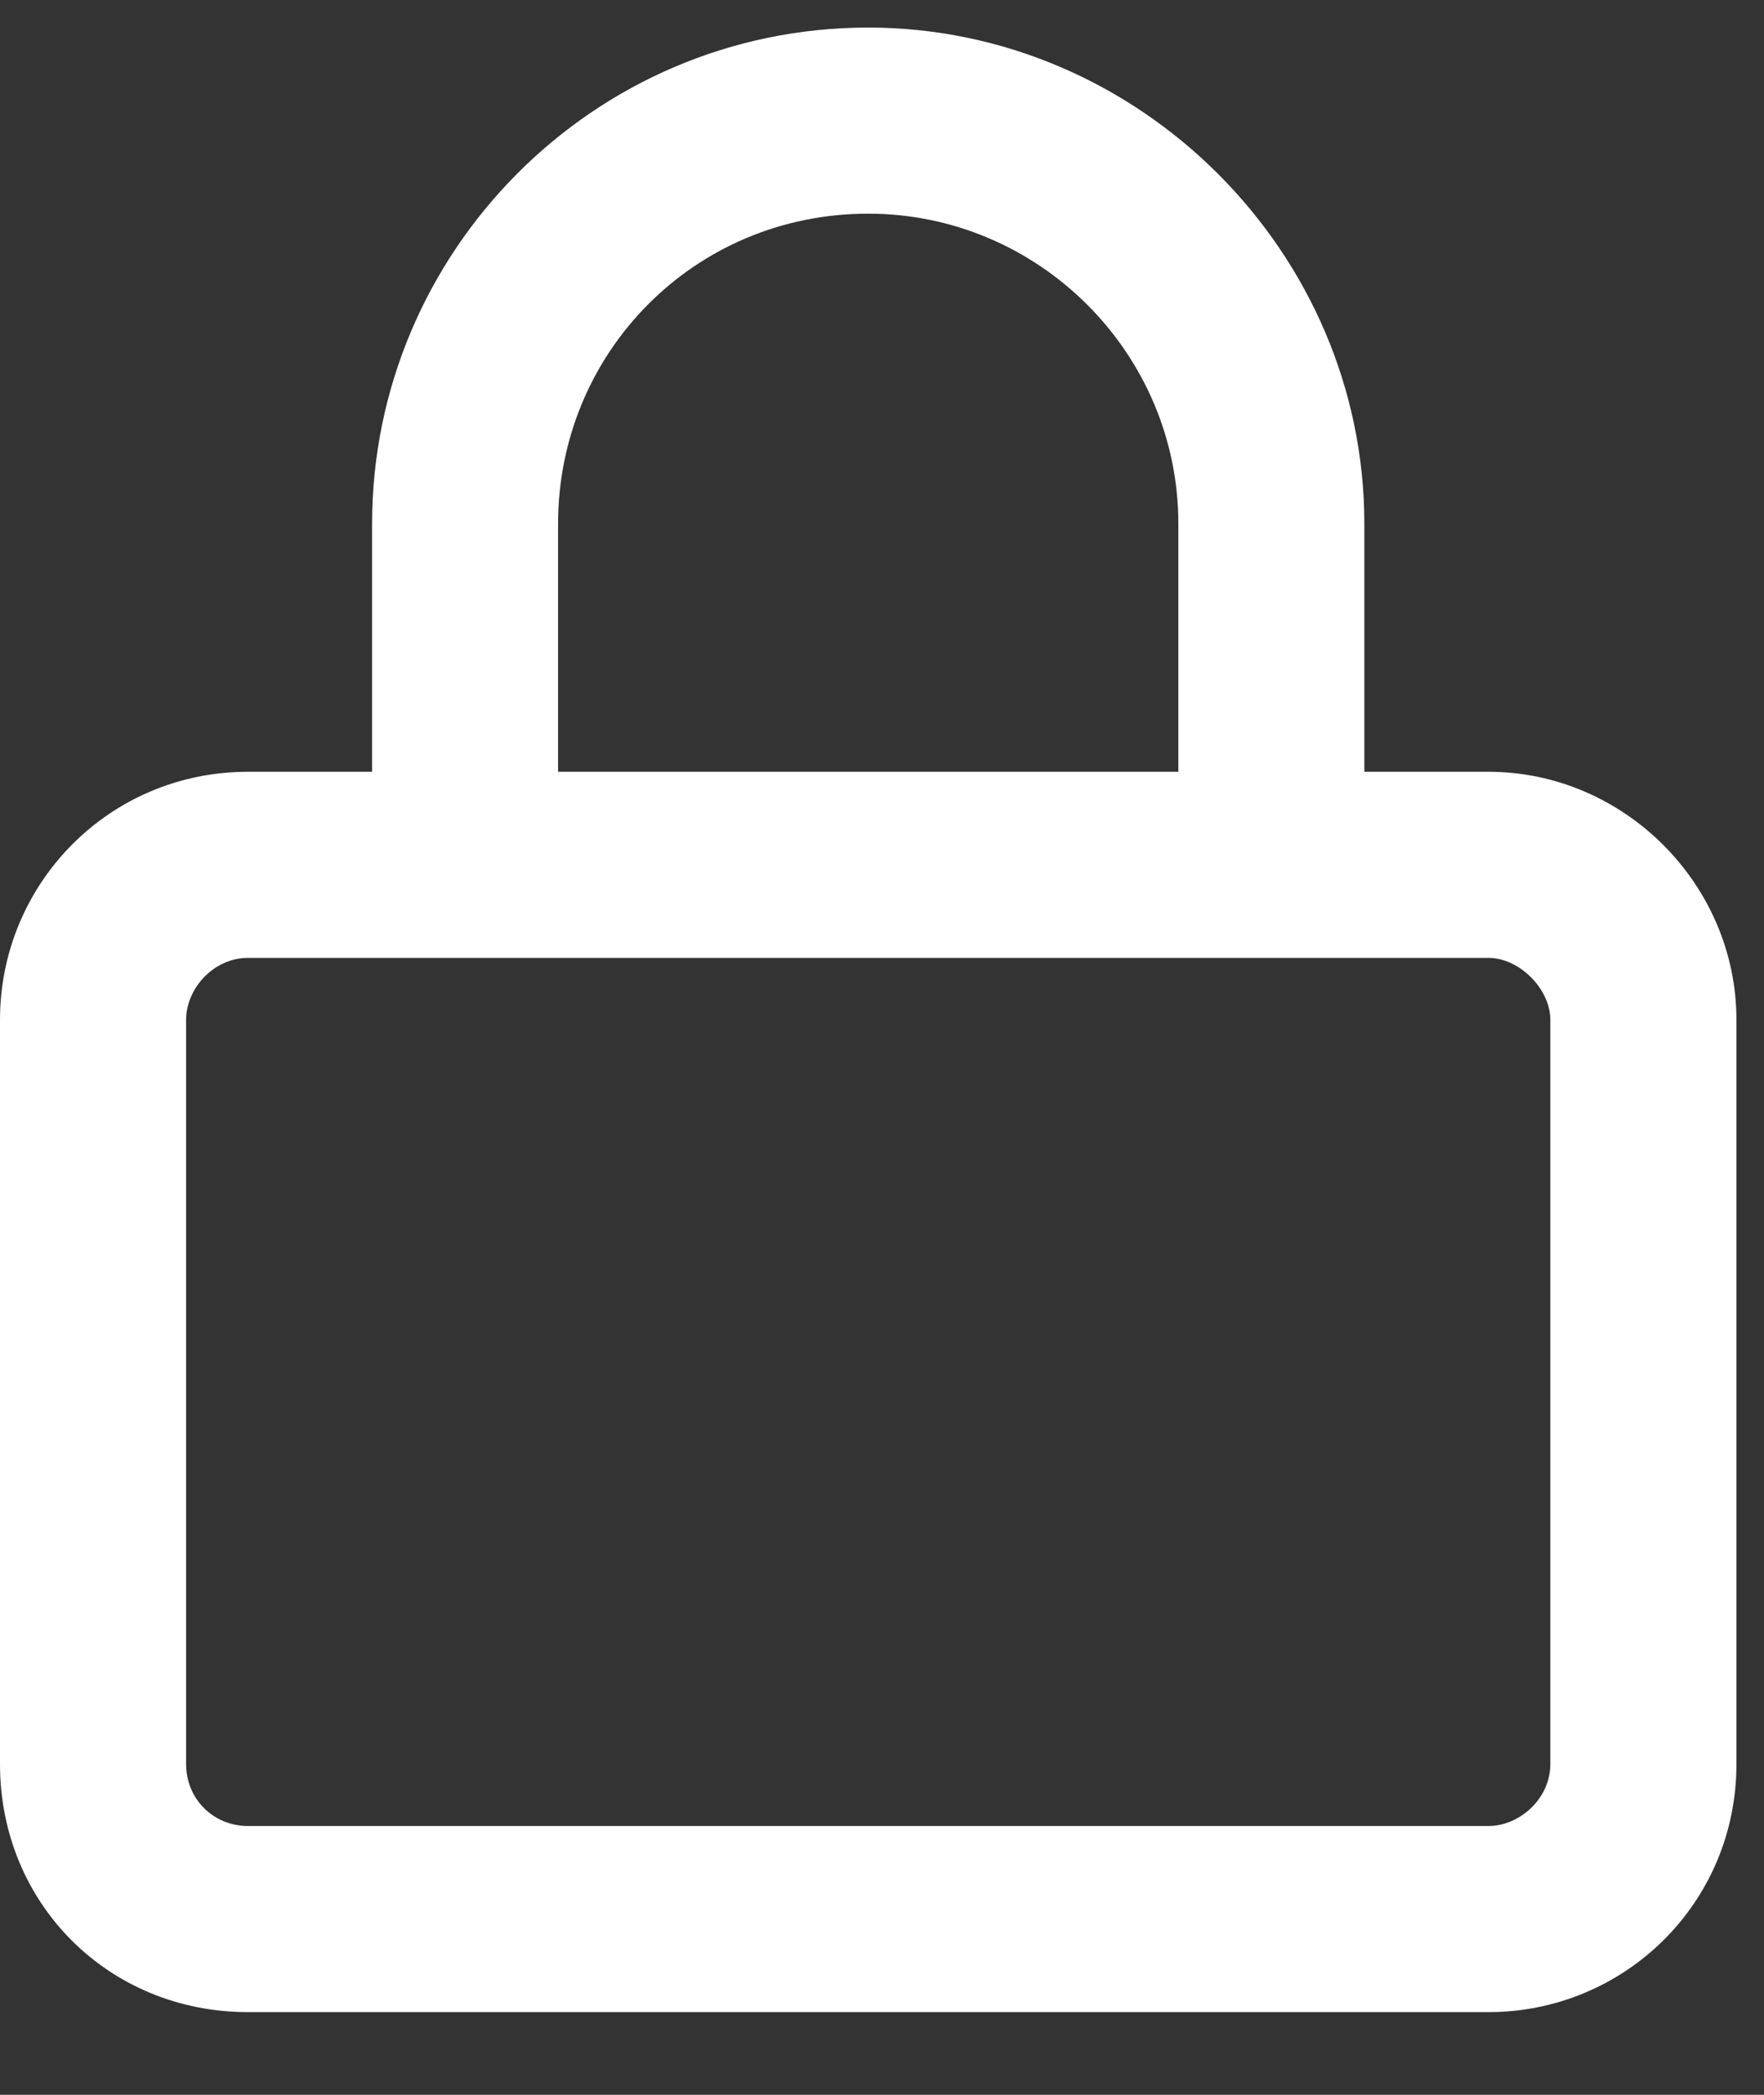 <svg width="16" height="19" viewBox="0 0 16 19" fill="none" xmlns="http://www.w3.org/2000/svg">
<rect x="0" y="0" width="16" height="19" fill="#333333" stroke="none"/>
<path d="M3.375 7V4.75C3.375 2.289 5.379 0.25 7.875 0.25C10.336 0.25 12.375 2.289 12.375 4.75V7H13.5C14.73 7 15.75 8.02 15.75 9.25V16C15.75 17.266 14.73 18.25 13.5 18.25H2.25C0.984 18.25 0 17.266 0 16V9.25C0 8.02 0.984 7 2.25 7H3.375ZM5.062 7H10.688V4.75C10.688 3.203 9.422 1.938 7.875 1.938C6.293 1.938 5.062 3.203 5.062 4.75V7ZM1.688 16C1.688 16.316 1.934 16.562 2.25 16.562H13.5C13.781 16.562 14.062 16.316 14.062 16V9.25C14.062 8.969 13.781 8.688 13.5 8.688H2.25C1.934 8.688 1.688 8.969 1.688 9.25V16Z" fill="white"/>
</svg>
